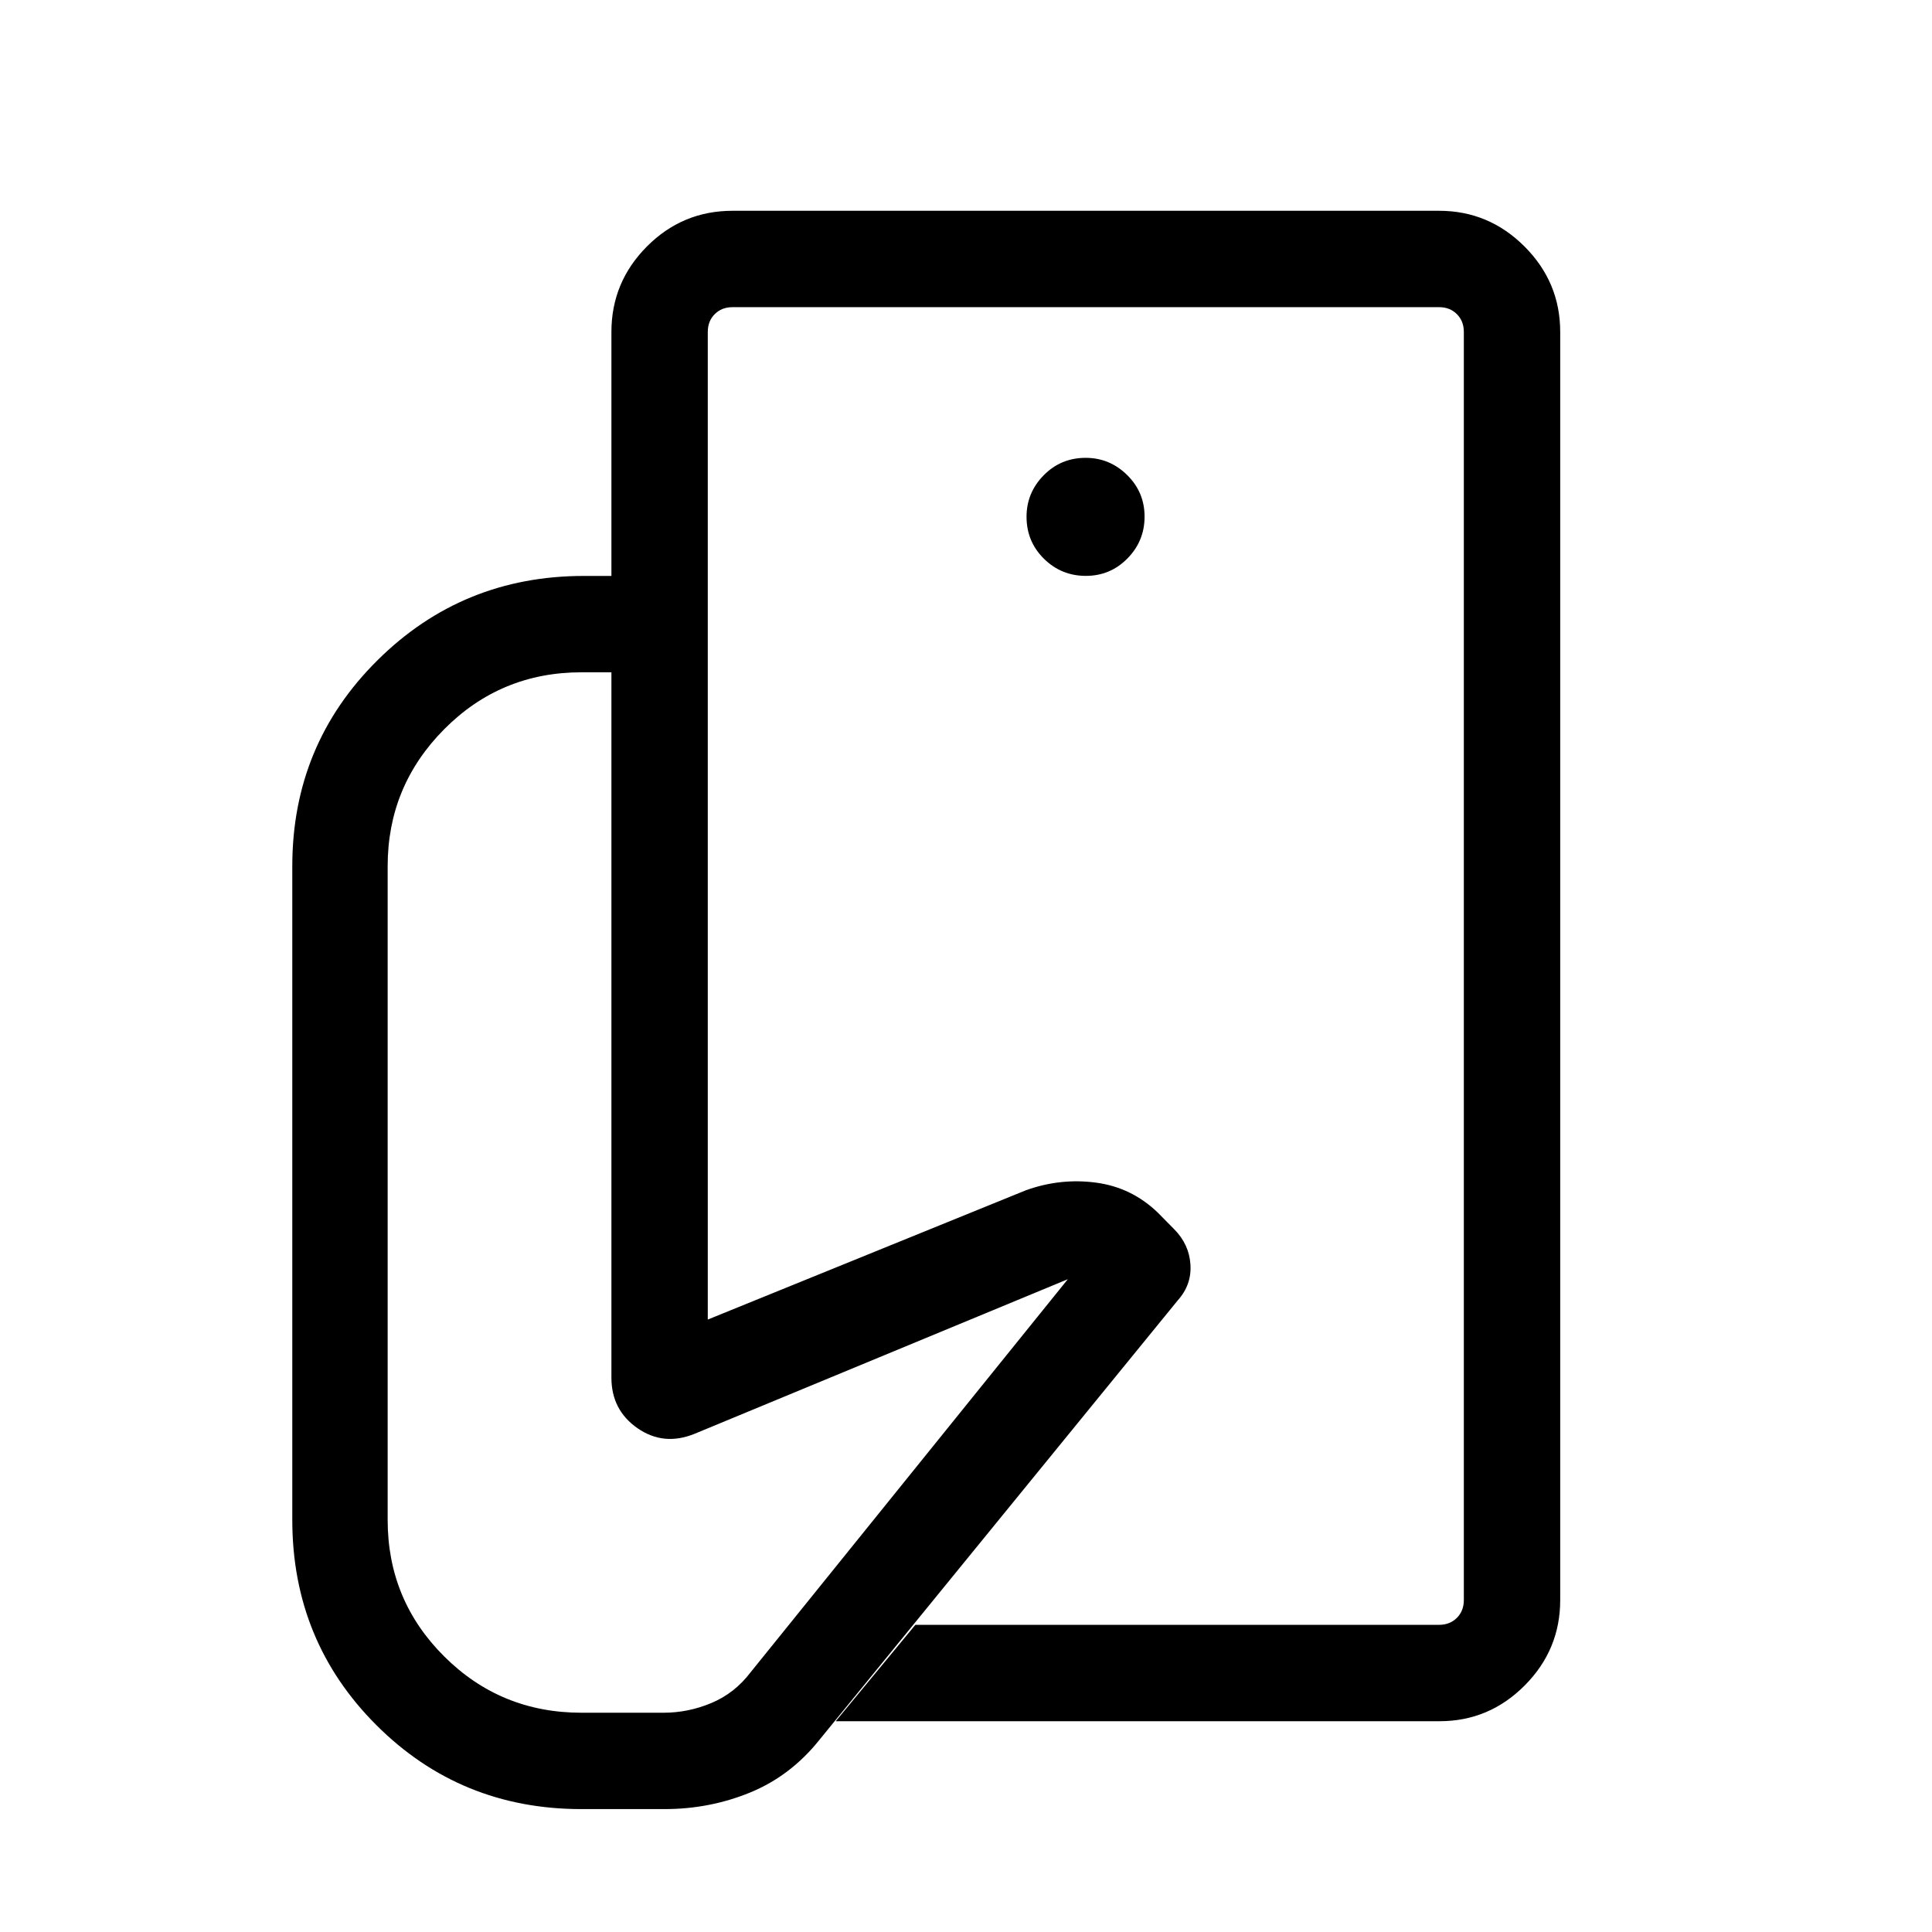 <svg xmlns="http://www.w3.org/2000/svg" height="40" viewBox="0 -960 960 960" width="40"><path d="M727.37-152.63v-294.24 41.62-402.12 654.74ZM330.2-61.07h-41.28q-60.16 0-101.92-41.75-41.76-41.76-41.76-101.92v-324.88q0-60.28 42.27-102.24 42.26-41.96 102.6-41.96h61.58v369.5l158.17-64.28q17.12-6.12 34.79-3.75 17.68 2.36 30.71 14.94l8.14 8.26q7.4 7.49 8.03 17.54.62 10.06-6.31 17.76L406.97-95.23q-14.28 17.77-34.35 25.97-20.08 8.19-42.42 8.19Zm385.11-43.67H415.27l39.57-47.89h260.22q5.39 0 8.85-3.46t3.46-8.85v-630.12q0-5.39-3.46-8.85t-8.85-3.46H364q-5.38 0-8.85 3.46-3.46 3.46-3.46 8.85v121.24h-47.88v-121.24q0-24.73 17.63-42.46 17.64-17.74 42.56-17.74h351.06q24.73 0 42.46 17.74 17.74 17.73 17.74 42.46v630.12q0 24.73-17.67 42.46-17.66 17.74-42.28 17.74ZM539.53-673.85q12.15 0 20.67-8.64 8.53-8.65 8.53-20.8 0-12.16-8.67-20.68-8.67-8.53-20.61-8.53-12.32 0-20.85 8.67-8.52 8.68-8.52 20.61 0 12.32 8.64 20.85 8.65 8.52 20.81 8.52Zm-209.91 564.9q12.38 0 23.93-4.86 11.55-4.86 19.44-15.27L530.6-324.37l-185.52 76.84q-15.32 6.2-28.3-2.8-12.97-9-12.97-25.12v-350.49h-14.86q-40.14 0-68.23 28.29-28.09 28.29-28.09 68.03v324.88q0 39.83 28.09 67.81 28.09 27.98 68.23 27.98h40.67Z"/></svg>
